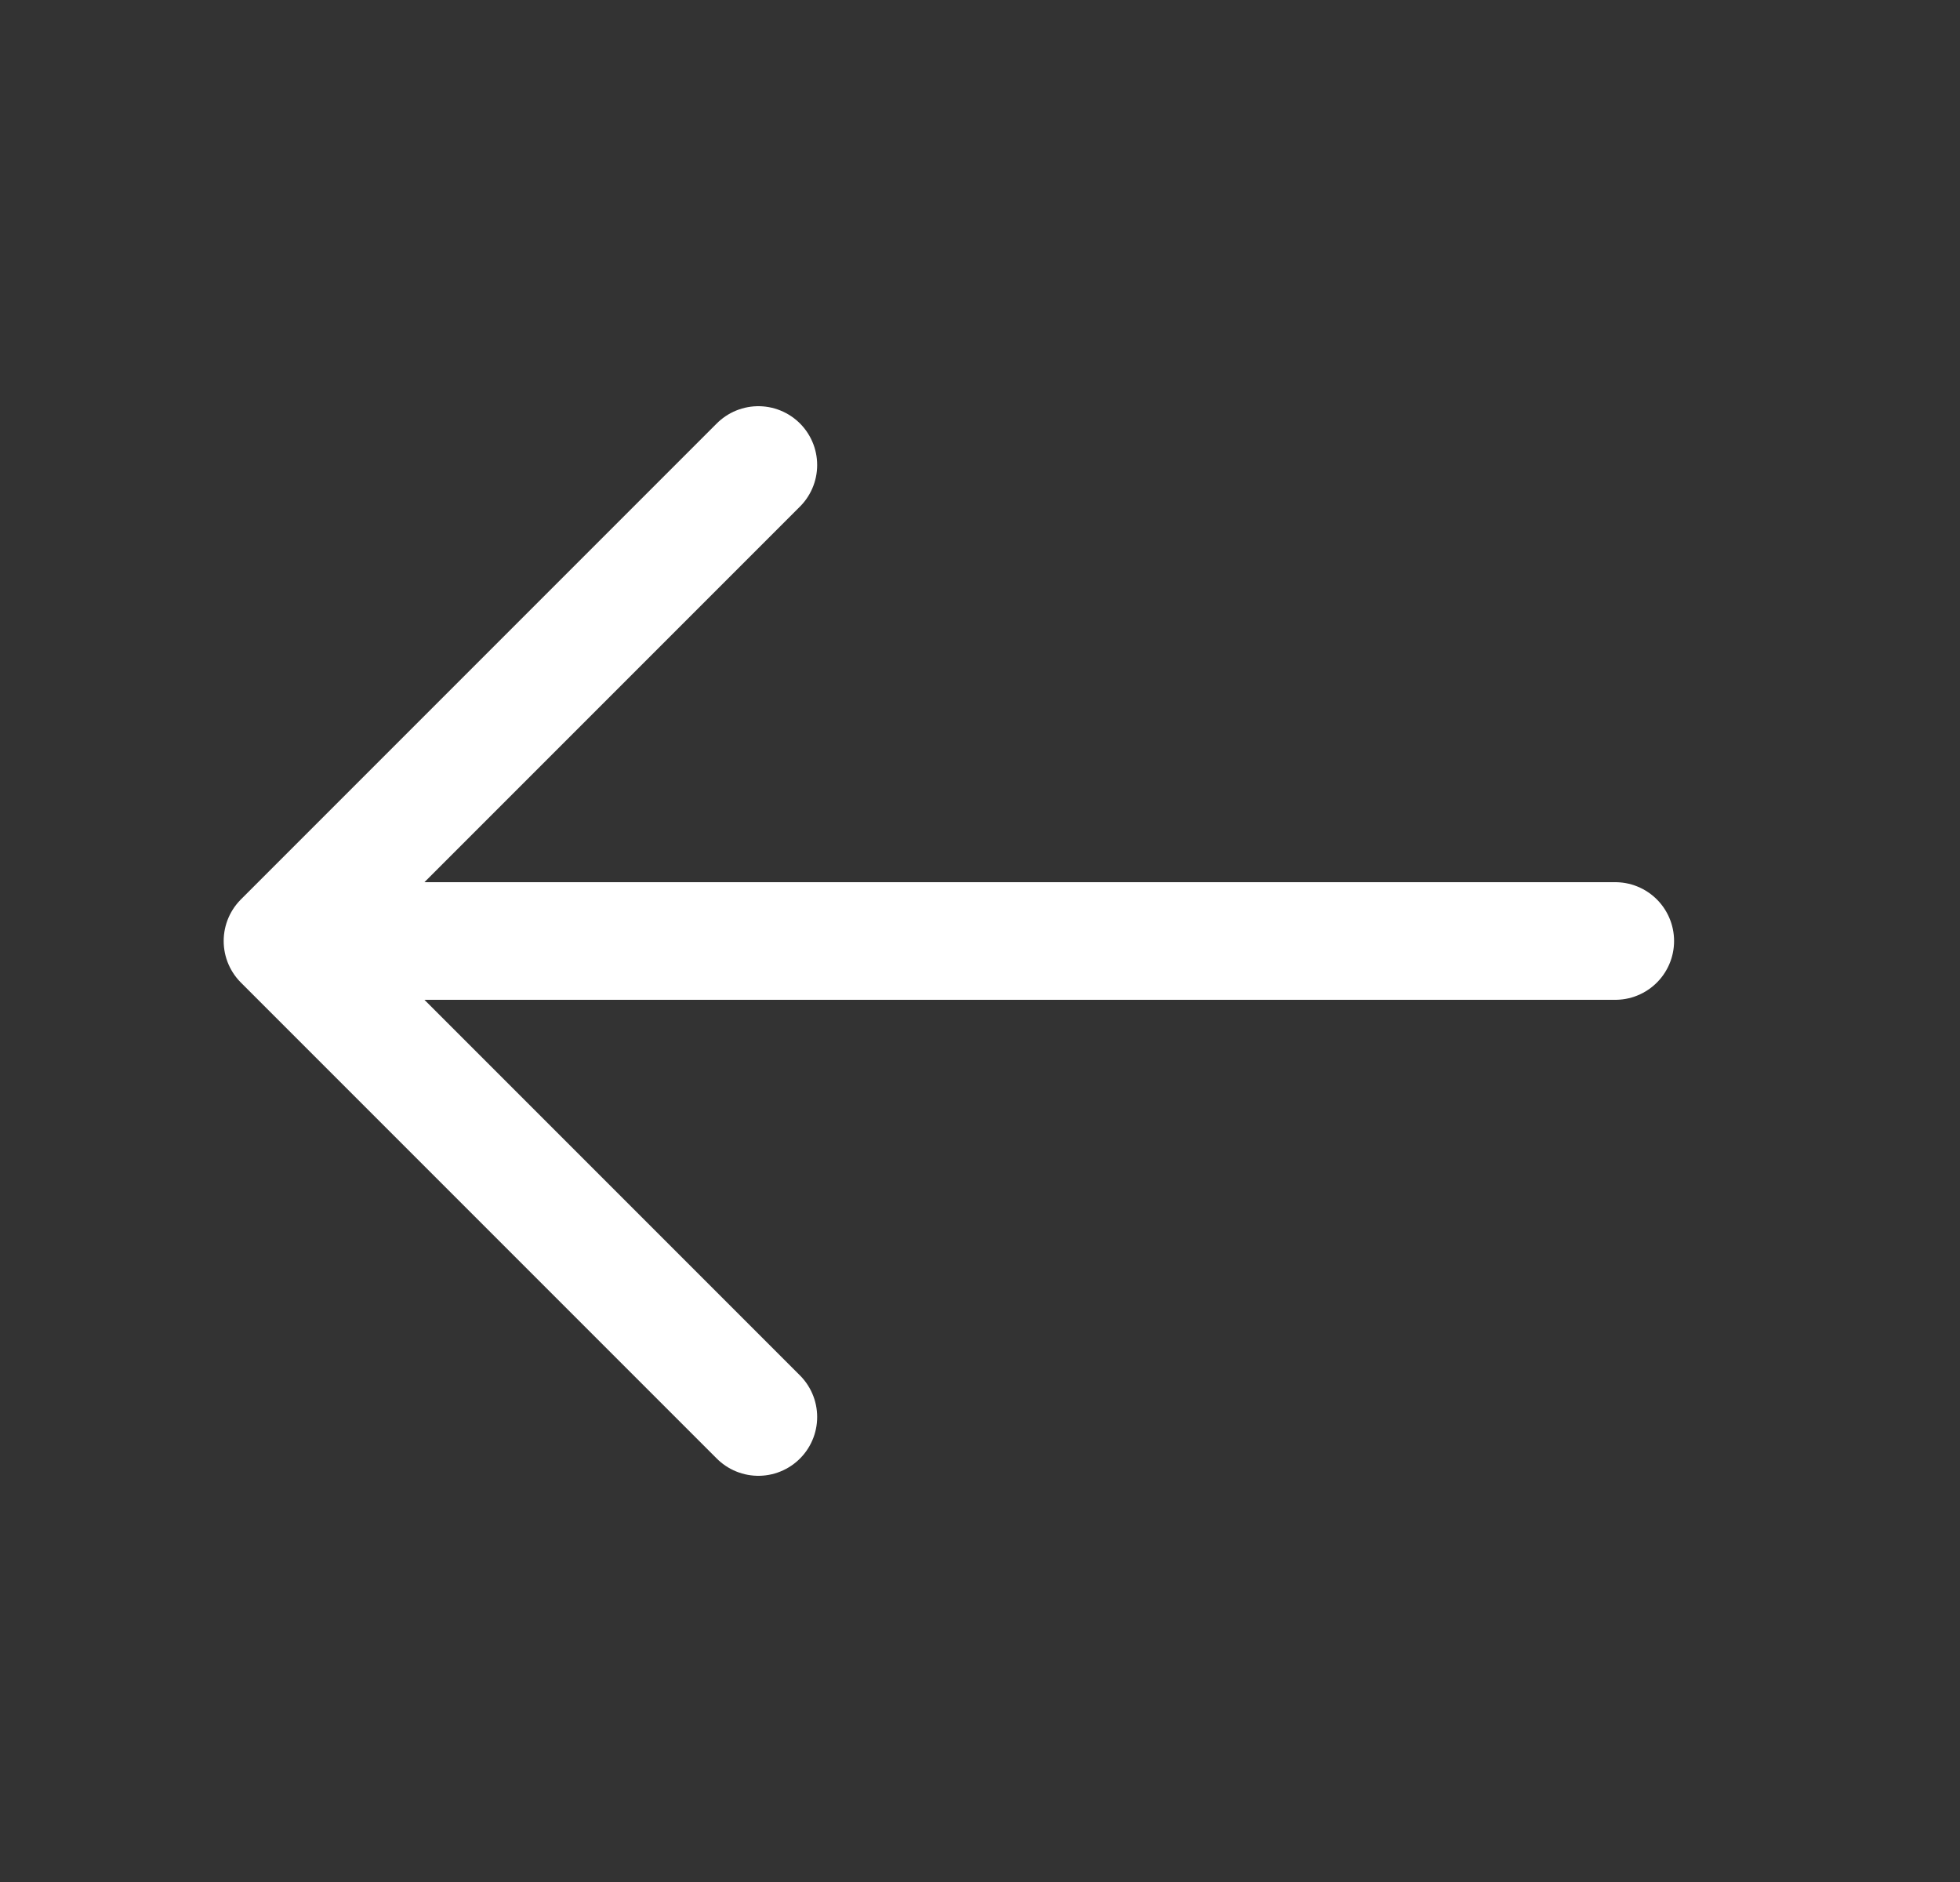 <svg width="25" height="24" viewBox="0 0 25 24" fill="none" xmlns="http://www.w3.org/2000/svg">
<rect x="0" y="0" width="25" height="24" fill="#333333" stroke="none"/>
<path d="M9.673 5.93L3.603 12L9.673 18.07" stroke="white" stroke-width="1.5" stroke-miterlimit="10" stroke-linecap="round" stroke-linejoin="round"/>
<path d="M20.603 12H3.773" stroke="white" stroke-width="1.5" stroke-miterlimit="10" stroke-linecap="round" stroke-linejoin="round"/>
</svg>
